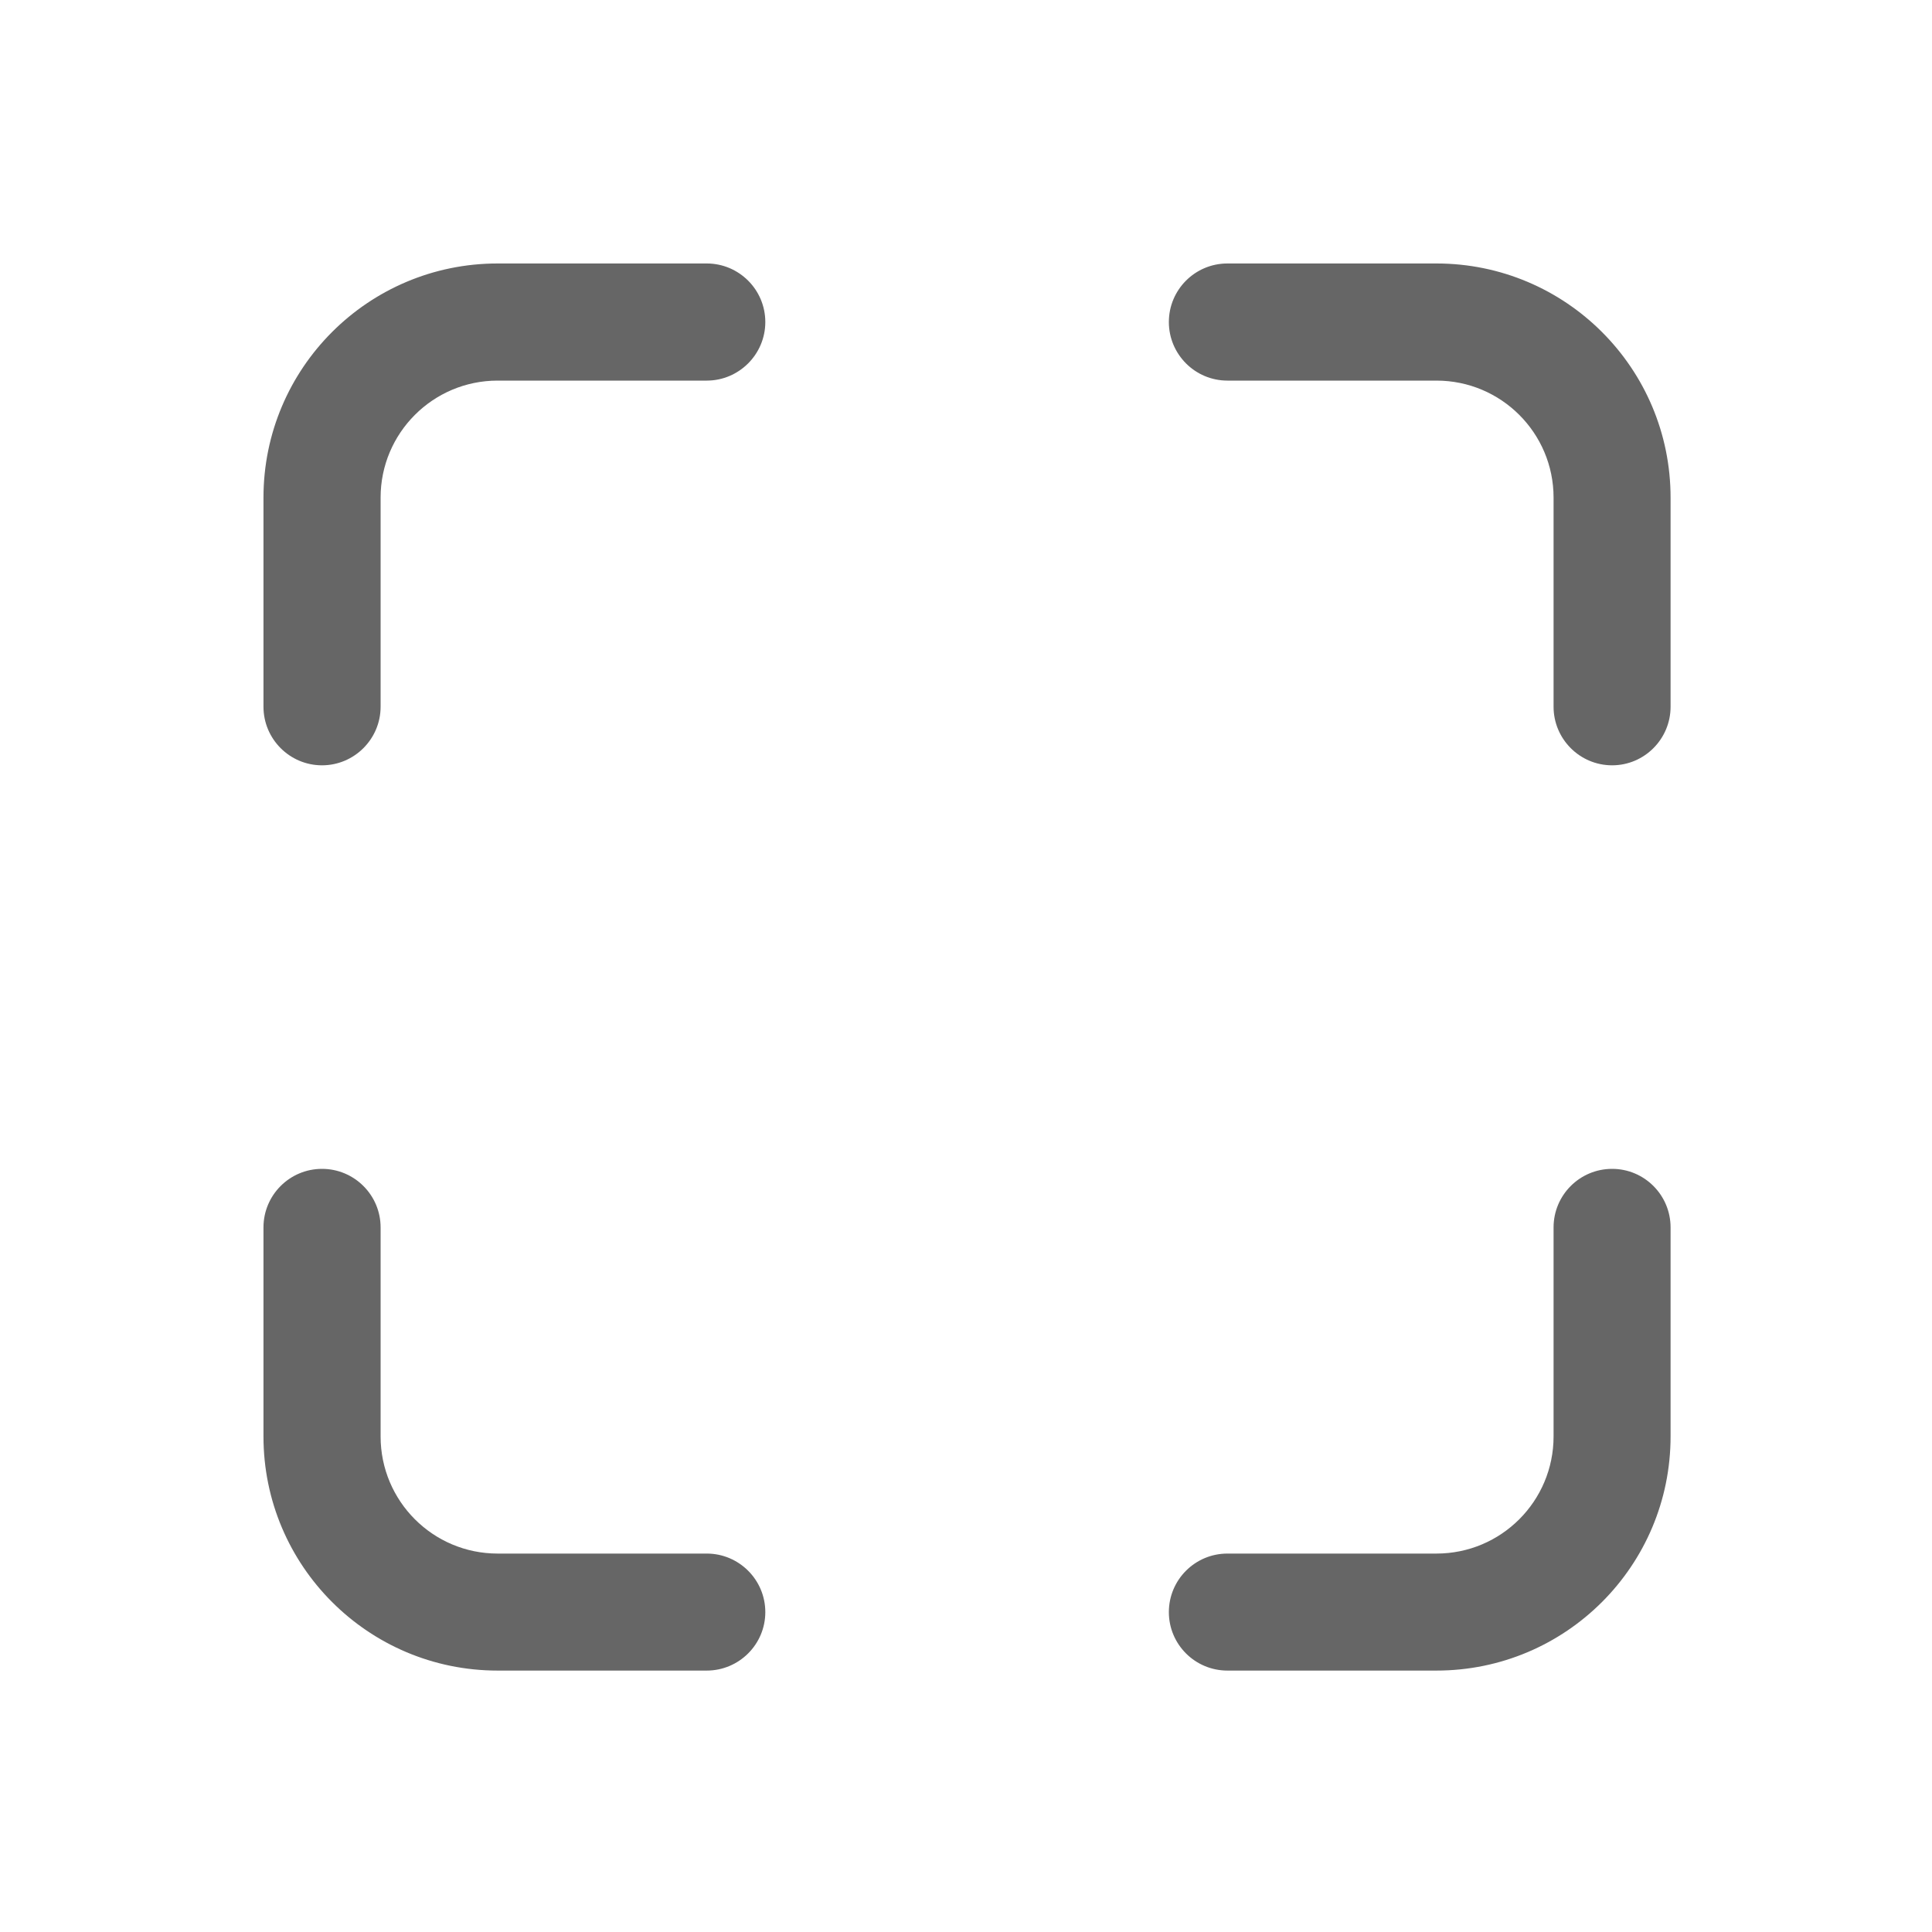 <?xml version="1.0" encoding="UTF-8"?>
<!--
  - Licensed to the Apache Software Foundation (ASF) under one or more
  - contributor license agreements. See the NOTICE file distributed with this
  - work for additional information regarding copyright ownership. The ASF
  - licenses this file to You under the Apache License, Version 2.0 (the
  - "License"); you may not use this file except in compliance with the License.
  - You may obtain a copy of the License at
  -
  -     http://www.apache.org/licenses/LICENSE-2.0
  -
  - Unless required by applicable law or agreed to in writing, software
  - distributed under the License is distributed on an "AS IS" BASIS, WITHOUT
  - WARRANTIES OR CONDITIONS OF ANY KIND, either express or implied. See the
  - License for the specific language governing permissions and limitations
  - under the License.
  -->

<svg width="16px" height="16px" viewBox="0 0 16 16" version="1.1" xmlns="http://www.w3.org/2000/svg" xmlns:xlink="http://www.w3.org/1999/xlink">
    <!-- Generator: Sketch 55 (78076) - https://sketchapp.com -->
    <title>ic_quanping_16</title>
    <desc>Created with Sketch.</desc>
    <g id="ic_quanping_16" stroke="none" stroke-width="1" fill="none" fill-rule="evenodd">
        <g id="全屏" fill="#666666" fill-rule="nonzero">
            <path d="M3.152,5.853 C3.152,6.12 2.934,6.338 2.667,6.338 C2.399,6.338 2.182,6.12 2.182,5.853 L2.182,4.121 C2.182,3.05 3.05,2.182 4.121,2.182 L5.853,2.182 C6.12,2.182 6.338,2.399 6.338,2.667 C6.338,2.934 6.12,3.152 5.853,3.152 L4.121,3.152 C3.586,3.152 3.152,3.586 3.152,4.121 L3.152,5.853 Z M12.866,10.165 C12.866,9.897 13.083,9.68 13.351,9.68 C13.618,9.68 13.835,9.897 13.835,10.165 L13.835,11.896 C13.835,12.967 12.967,13.835 11.896,13.835 L10.165,13.835 C9.897,13.835 9.68,13.618 9.68,13.351 C9.68,13.083 9.897,12.866 10.165,12.866 L11.896,12.866 C12.432,12.866 12.866,12.432 12.866,11.896 L12.866,10.165 Z M5.853,12.866 C6.12,12.866 6.338,13.083 6.338,13.351 C6.338,13.618 6.12,13.835 5.853,13.835 L4.121,13.835 C3.05,13.835 2.182,12.967 2.182,11.896 L2.182,10.165 C2.182,9.897 2.399,9.68 2.667,9.68 C2.934,9.68 3.152,9.897 3.152,10.165 L3.152,11.896 C3.152,12.432 3.586,12.866 4.121,12.866 L5.853,12.866 Z M10.165,3.152 C9.897,3.152 9.68,2.934 9.68,2.667 C9.68,2.399 9.897,2.182 10.165,2.182 L11.896,2.182 C12.967,2.182 13.835,3.05 13.835,4.121 L13.835,5.853 C13.835,6.12 13.618,6.338 13.351,6.338 C13.083,6.338 12.866,6.12 12.866,5.853 L12.866,4.121 C12.866,3.586 12.432,3.152 11.896,3.152 L10.165,3.152 Z" id="图标-/-Q-/-全屏-/-66"></path>
        </g>
    </g>
</svg>
